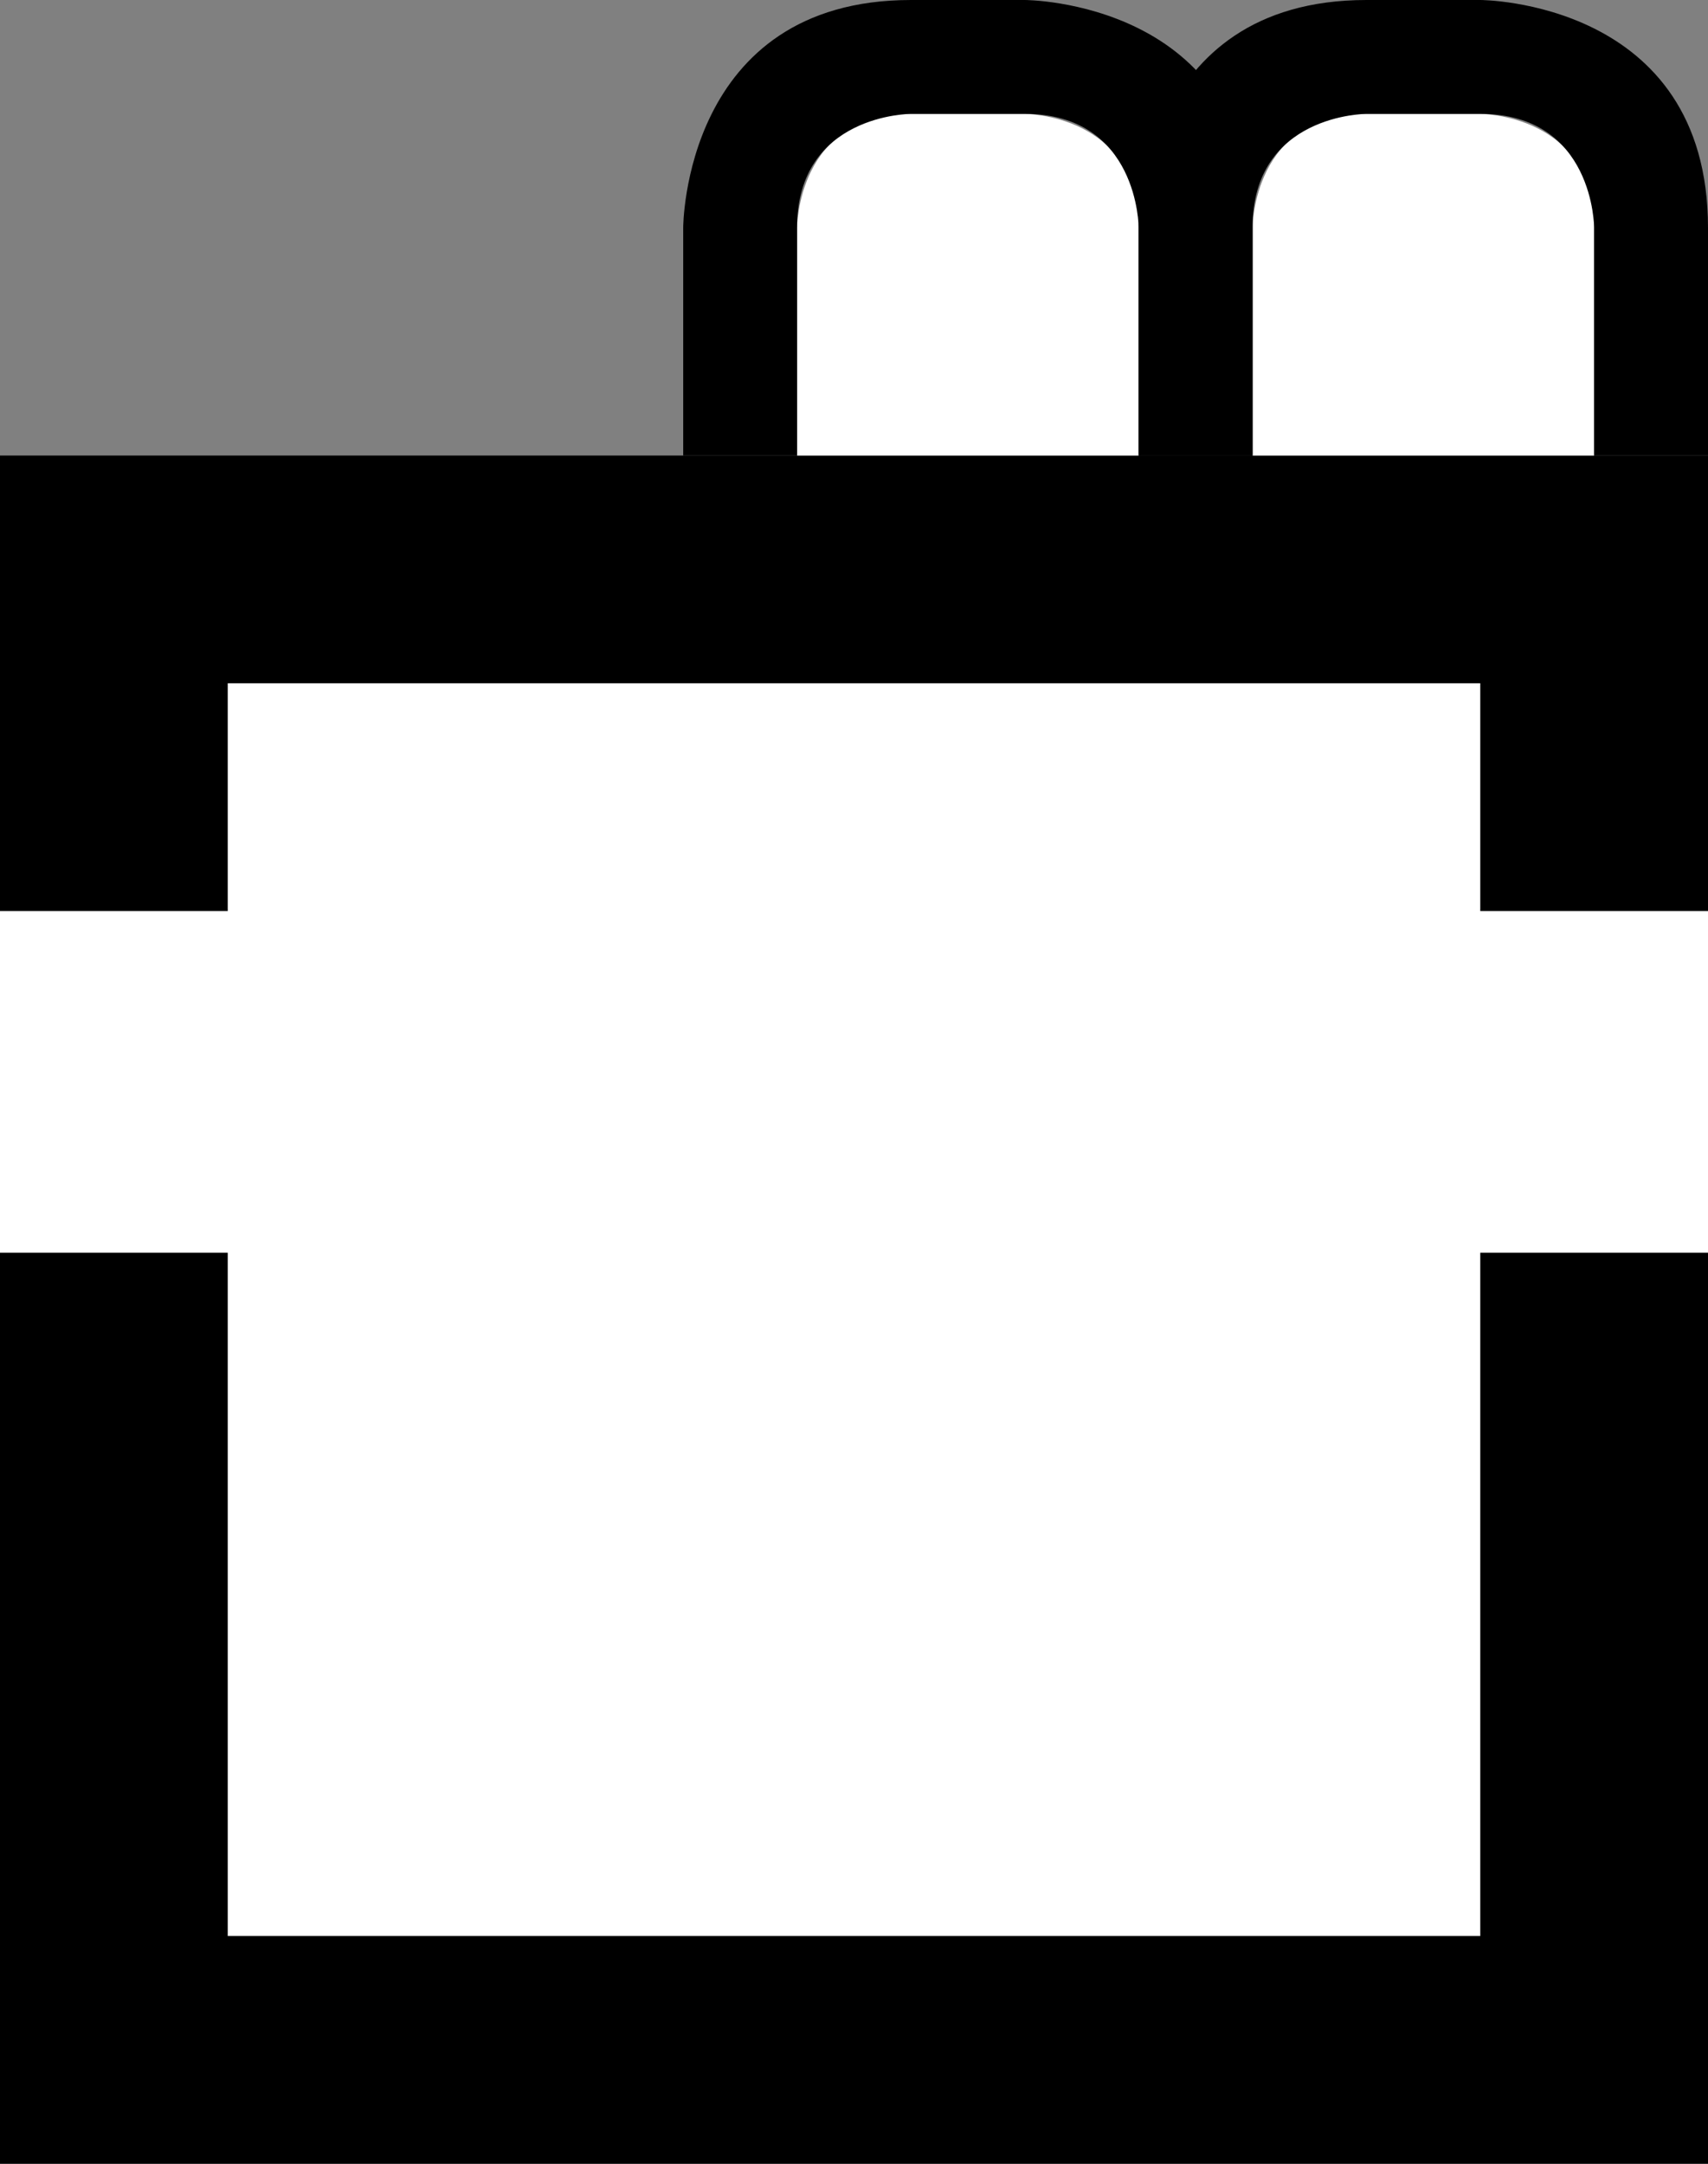 <?xml version="1.0" encoding="UTF-8" standalone="no"?>
<!-- Created with Inkscape (http://www.inkscape.org/) -->
<svg
   xmlns:dc="http://purl.org/dc/elements/1.1/"
   xmlns:cc="http://creativecommons.org/ns#"
   xmlns:rdf="http://www.w3.org/1999/02/22-rdf-syntax-ns#"
   xmlns:svg="http://www.w3.org/2000/svg"
   xmlns="http://www.w3.org/2000/svg"
   xmlns:sodipodi="http://sodipodi.sourceforge.net/DTD/sodipodi-0.dtd"
   xmlns:inkscape="http://www.inkscape.org/namespaces/inkscape"
   width="15"
   height="19"
   id="svg3198"
   sodipodi:version="0.32"
   inkscape:version="0.46"
   version="1.0"
   sodipodi:docname="01-02-004-01-04.svg"
   inkscape:output_extension="org.inkscape.output.svg.inkscape">
  <rect width="100%" height="100%" fill="#808080" stroke="none"/>
  <defs
     id="defs3200">
    <inkscape:perspective
       sodipodi:type="inkscape:persp3d"
       inkscape:vp_x="0 : 526.18109 : 1"
       inkscape:vp_y="0 : 1000 : 0"
       inkscape:vp_z="744.09448 : 526.18109 : 1"
       inkscape:persp3d-origin="372.04724 : 350.78739 : 1"
       id="perspective3206" />
  </defs>
  <sodipodi:namedview
     id="namedview3727"
     pagecolor="#ffffff"
     bordercolor="#666666"
     borderopacity="1.0"
     gridtolerance="10000"
     guidetolerance="10"
     objecttolerance="10"
     inkscape:pageopacity="0.0"
     inkscape:pageshadow="2"
     inkscape:zoom="26"
     inkscape:cx="1.9230769"
     inkscape:cy="13.473859"
     inkscape:document-units="px"
     inkscape:current-layer="svg3198"
     showgrid="true"
     inkscape:window-width="1260"
     inkscape:window-height="928"
     inkscape:window-x="20"
     inkscape:window-y="20"
     showborder="false">
    <inkscape:grid
       type="xygrid"
       id="grid3208"
       visible="true"
       enabled="true" />
  </sodipodi:namedview>
  <g
     inkscape:label="Layer 1"
     inkscape:groupmode="layer"
     id="g2411" />
  <rect
     style="fill:#000000;fill-opacity:1;stroke:none;stroke-width:2;stroke-miterlimit:4;stroke-dasharray:none;stroke-opacity:1"
     id="base"
     width="15"
     height="15"
     x="0"
     y="4" />
  <path
     style="fill:#ffffff;fill-opacity:1;stroke:none;stroke-width:2;stroke-miterlimit:4;stroke-dasharray:none;stroke-opacity:1"
     d="M 8 1 C 7 1 7 2 7 2 L 7 4 L 10 4 L 10 2.375 C 10 2.25 10 2 10 2 C 10 1 9 1 9 1 L 8.375 1 C 8.5 1 8.5 1 8 1 z M 12 1 C 11 1 11 2 11 2 L 11 4 L 14 4 L 14 2.375 C 14 2.25 14 2 14 2 C 14 1 13 1 13 1 L 12.375 1 C 12.5 1 12.5 1 12 1 z M 2 6 L 2 8 L 0 8 L 0 11 L 2 11 L 2 17 L 13 17 L 13 11 L 15 11 L 15 8 L 13 8 L 13 6 L 2 6 z "
     id="fill" />
  <path
     style="fill:#000000;fill-opacity:1;fill-rule:evenodd;stroke:none;stroke-width:1px;stroke-linecap:butt;stroke-linejoin:miter;stroke-opacity:1"
     d="M 15,4 L 15,2 C 15,2 15,4 15,2 C 15,-5.5511151e-17 13,-5.5511151e-17 13,-5.5511151e-17 L 12,-5.5511151e-17 C 12,-5.5511151e-17 14,-5.5511151e-17 12,-5.5511151e-17 C 10,-5.5511151e-17 10,2 10,2 L 10,4 L 11,4 L 11,2 C 11,2 11,3 11,2 C 11,1 12,1 12,1 L 13,1 C 13,1 12,1 13,1 C 14,1 14,2 14,2 L 14,4 L 15,4 z"
     id="index" />
  <path
     style="fill:#000000;fill-opacity:1;fill-rule:evenodd;stroke:none;stroke-width:1px;stroke-linecap:butt;stroke-linejoin:miter;stroke-opacity:1"
     d="M 11,4 L 11,2 C 11,2 11,4 11,2 C 11,0 9,0 9,0 L 8,0 C 8,0 10,0 8,0 C 6,0 6,2 6,2 L 6,4 L 7,4 L 7,2 C 7,2 7,3 7,2 C 7,1 8,1 8,1 L 9,1 C 9,1 8,1 9,1 C 10,1 10,2 10,2 L 10,4 L 11,4 z"
     id="middle" />
</svg>
